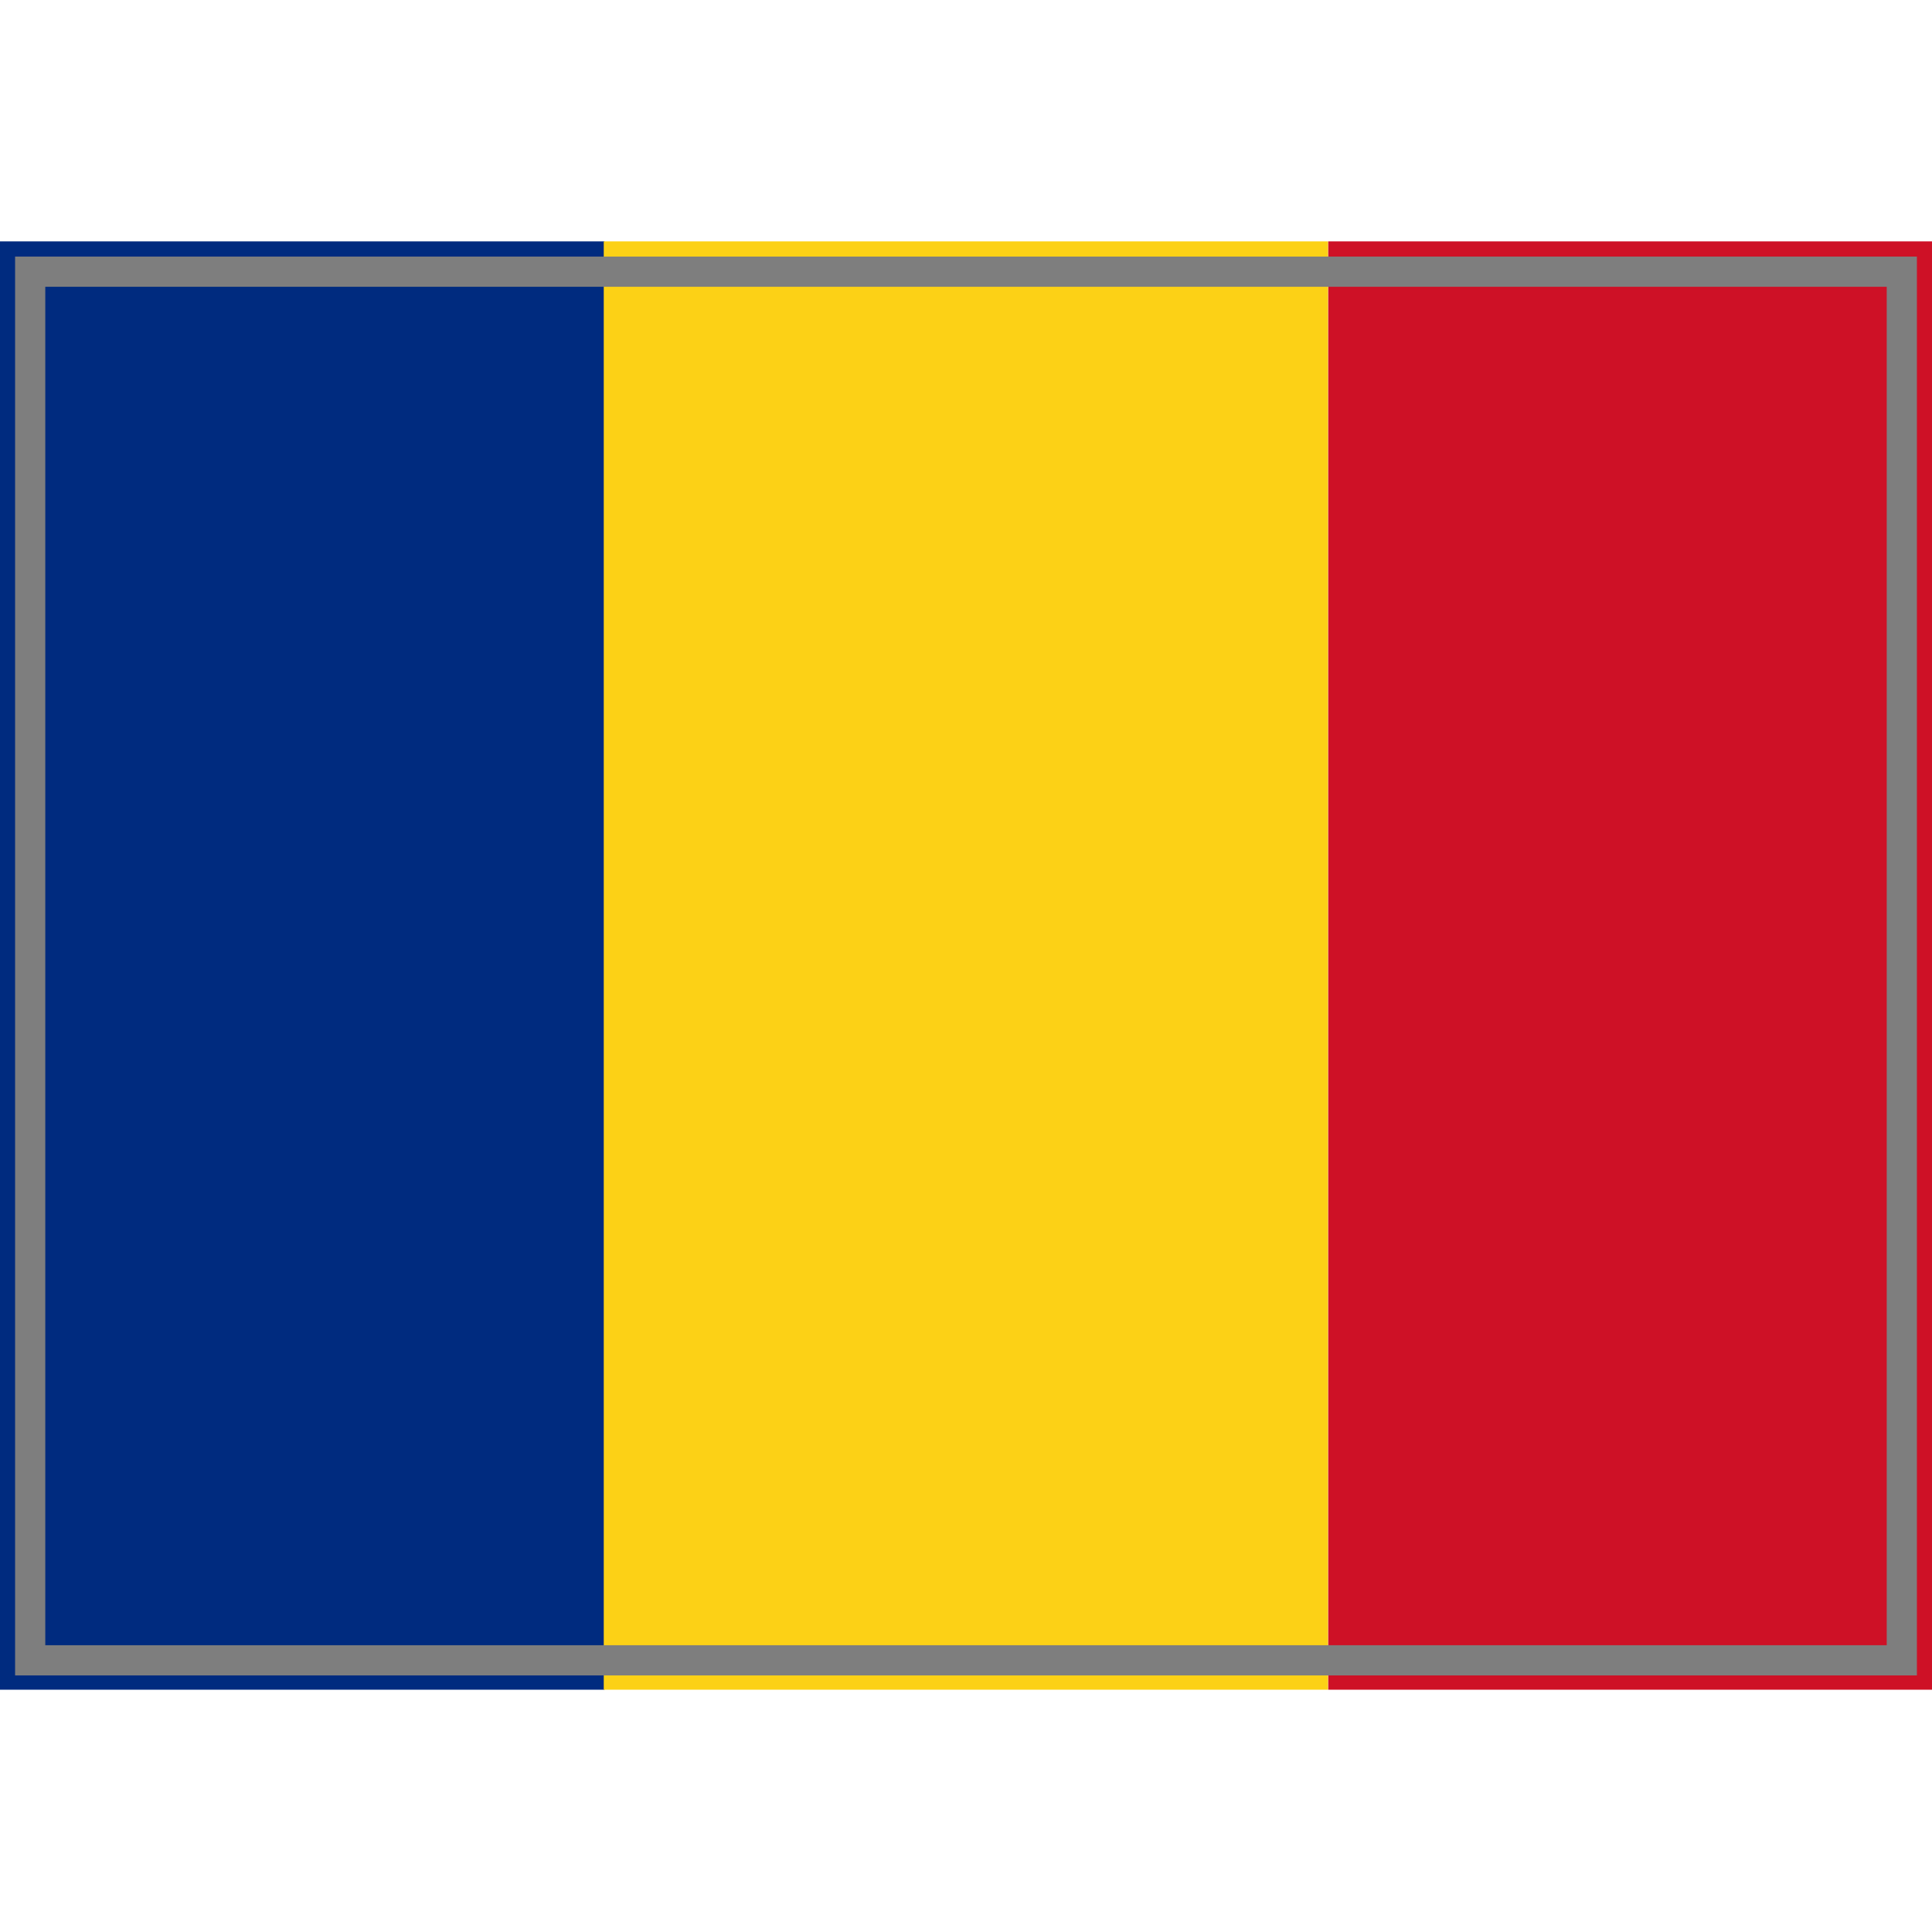 <?xml version="1.0" encoding="UTF-8" standalone="yes"?>
<svg version="1.1" width="64" height="64" color-interpolation="linearRGB"
     xmlns:svg="http://www.w3.org/2000/svg" xmlns="http://www.w3.org/2000/svg">
 <g>
  <path style="fill:#002b7f"
        d="M1 9H63V55H1V9z"
        transform="matrix(0.323,0,0,1.043,-0.323,-1.391)"
  />
  <path style="fill:#fcd116"
        d="M1 9H63V55H1V9z"
        transform="matrix(0.387,0,0,1.043,19.613,-1.391)"
  />
  <path style="fill:#ce1126"
        d="M1 9H63V55H1V9z"
        transform="matrix(0.323,0,0,1.043,43.677,-1.391)"
  />
  <path style="fill:none; stroke:#7e7e7e; stroke-width:1"
        d="M1 9H63V55H1V9z"
  />
 </g>
</svg>
